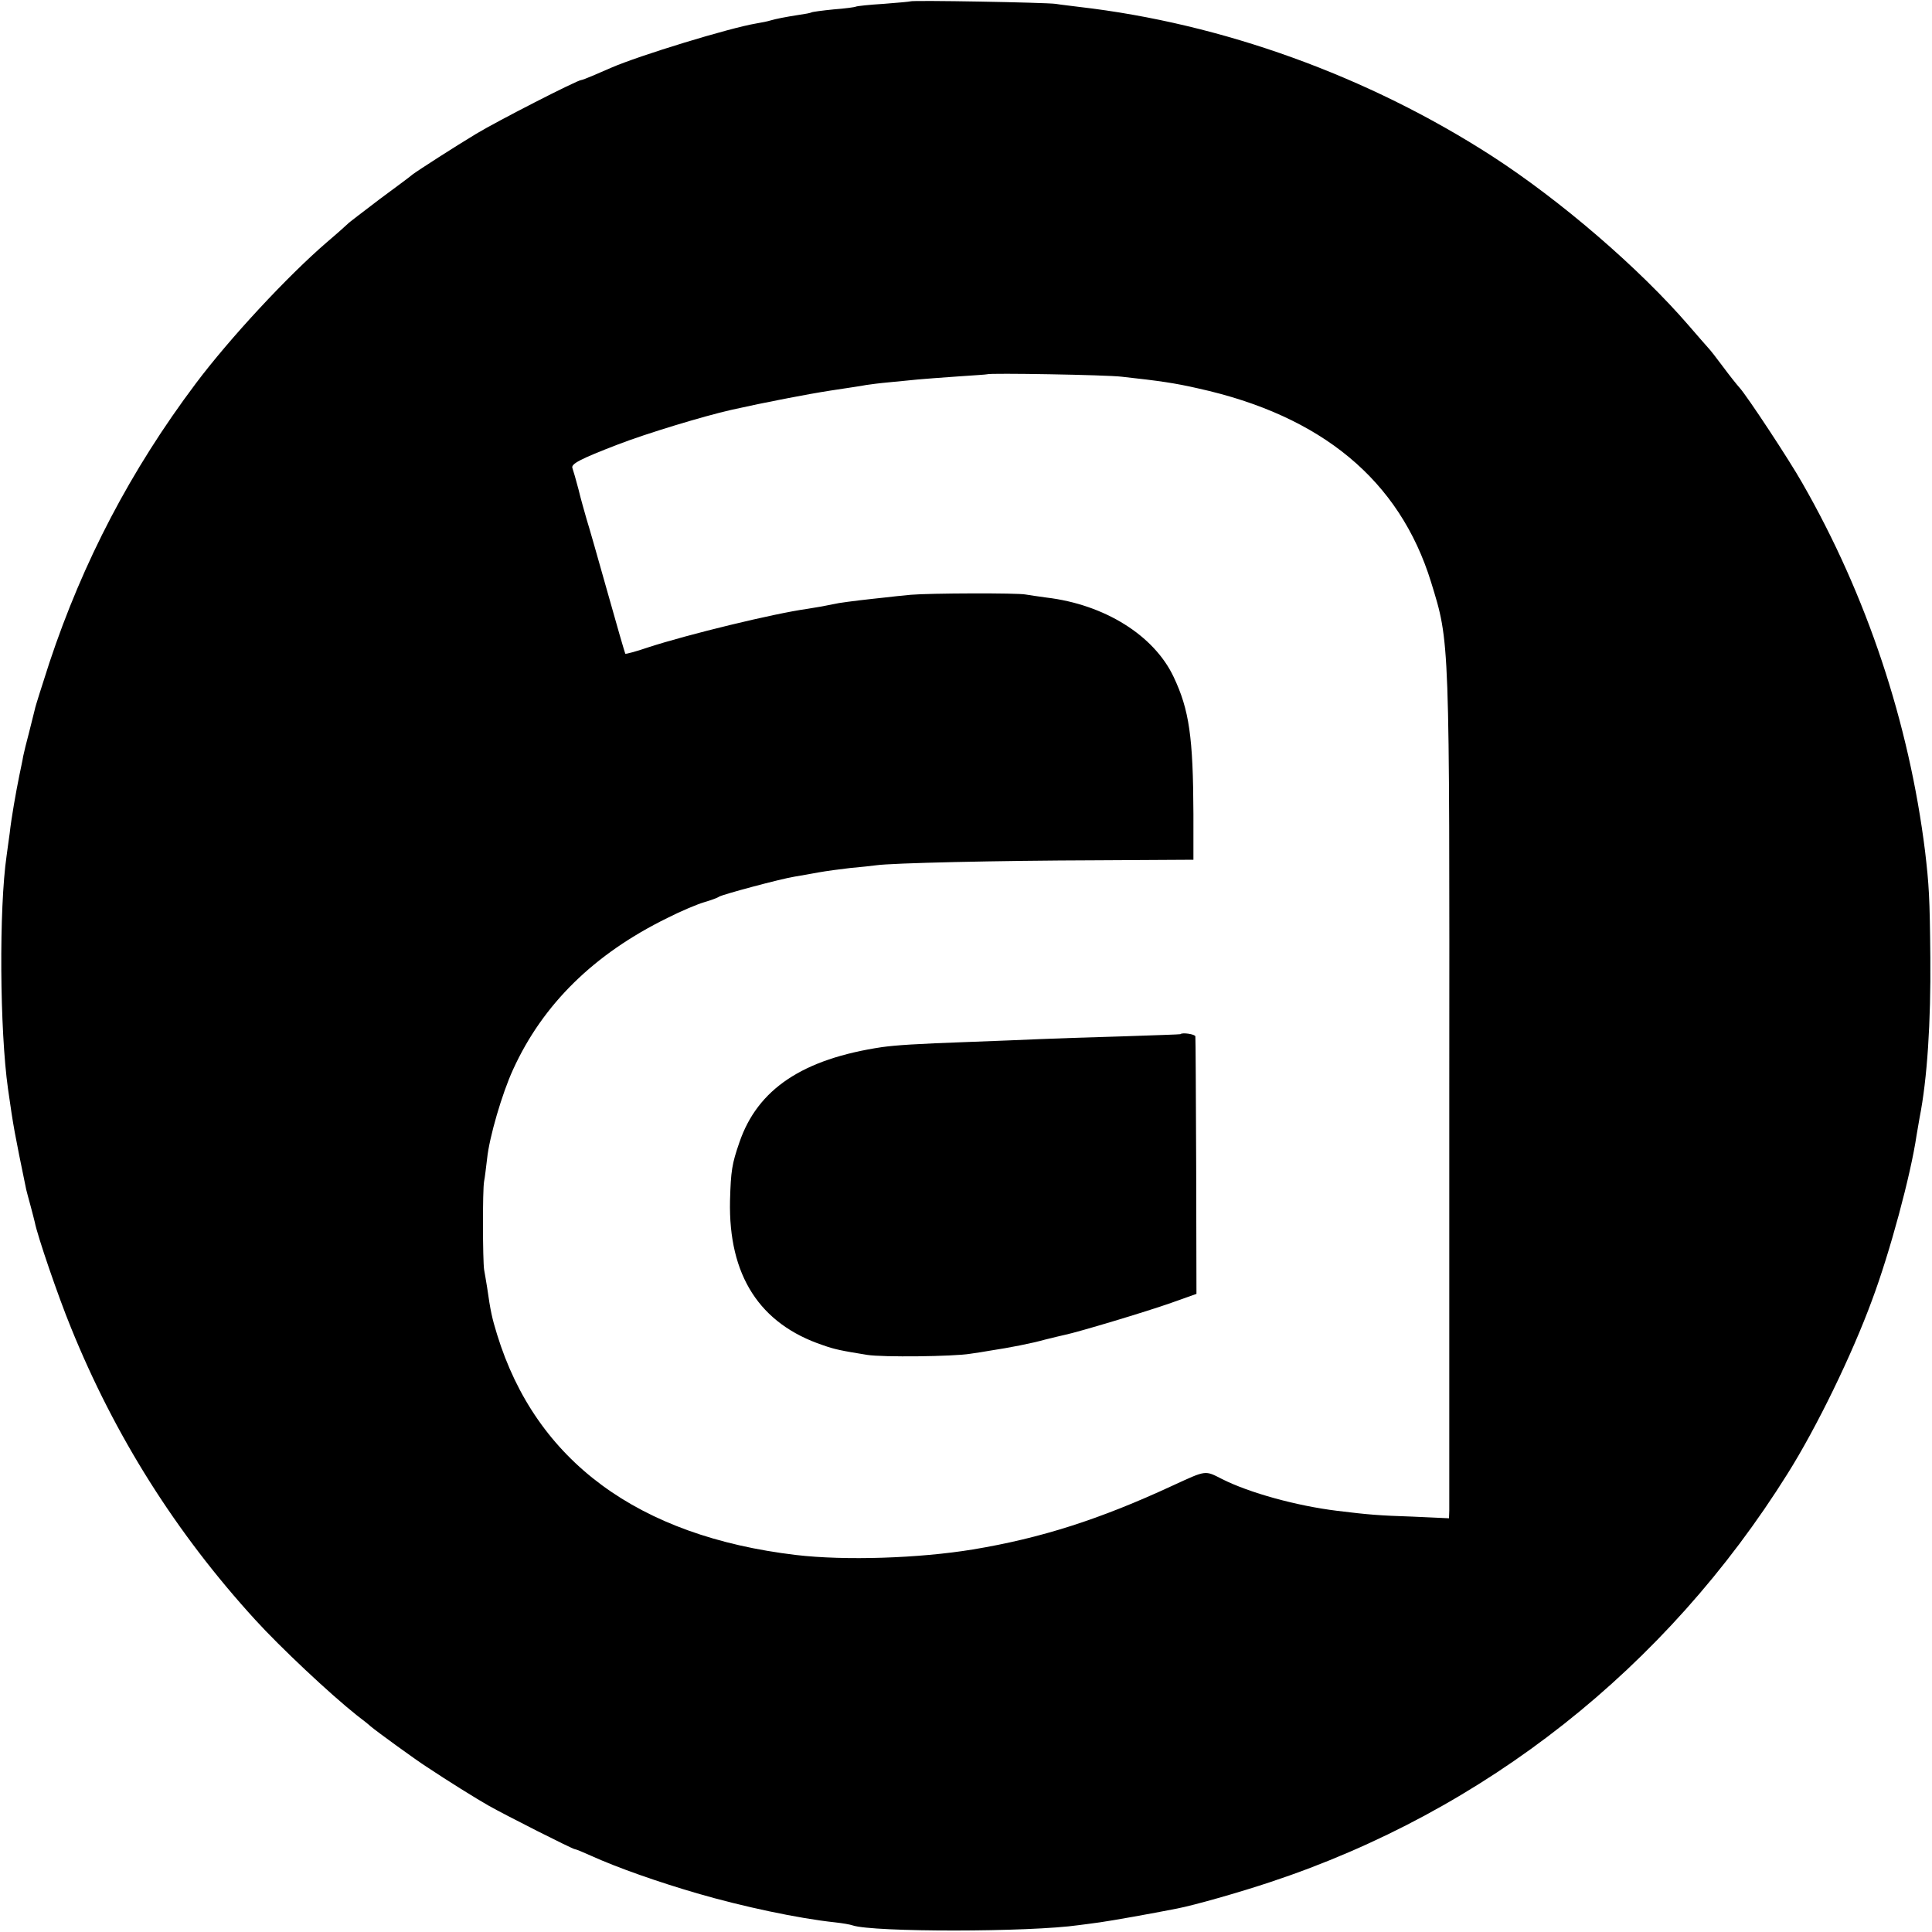 <svg version="1" xmlns="http://www.w3.org/2000/svg" width="933.333" height="933.333" viewBox="0 0 700 700"><path d="M329.8.5c-.1.1-4.5.5-9.7.9-5.1.3-9.6.8-10 1-.3.2-4 .7-8 1-4.1.4-7.8.9-8.1 1.1-.3.2-2.4.6-4.6.9-5.1.8-8.1 1.4-10.2 2-.9.3-3.3.8-5.2 1.1-9.6 1.6-42.4 11.6-52.7 16.1-1.8.8-4.8 2.1-6.7 2.9-1.9.8-3.7 1.5-4 1.5-1.4 0-30.5 14.9-38.1 19.5-7.8 4.7-21 13.2-23 14.7-.5.5-5.9 4.5-12 9-6 4.6-11.2 8.5-11.5 8.9-.3.3-3.6 3.3-7.5 6.6-14.3 12.3-35.3 34.9-47.6 51.3-23.5 31.3-40.8 64.4-53 101.1-2.6 8.1-5.1 15.8-5.3 17-.3 1.3-1.3 5.1-2.1 8.4-.9 3.3-1.8 7.1-2.1 8.5-.2 1.4-.9 4.5-1.4 7-1.2 5.9-2.9 15.4-3.5 21-.4 2.5-.8 6.1-1.1 8-2.8 19.2-2.5 63.3.5 84.5 2 14.1 2.3 15.6 6.6 36.5.2.8.9 3.5 1.6 6 .7 2.5 1.3 5.1 1.5 5.8.9 4.8 8.5 27 13.1 38.2 15.9 39.3 38.1 74.5 66.8 105.9 9 9.9 27.1 26.9 36.8 34.6 2.1 1.6 4.4 3.4 5 4 2.4 2 16.3 12.1 20.2 14.6 7.8 5.2 18.1 11.6 22.5 14.1 6 3.4 30.5 15.8 31.3 15.8.4 0 3 1.1 5.9 2.4 9.5 4.3 24 9.4 38.4 13.6 16.5 4.8 36.7 9.1 49.9 10.5 2.8.3 5.6.8 6.4 1.1 7.4 2.5 64 2.5 82.1-.1 1.4-.2 4.8-.6 7.5-1 4.3-.6 18.4-3.1 28-5 6.2-1.2 22.4-5.8 33.8-9.6 77.8-25.8 143.3-77.5 187.4-148 10.5-16.7 23.3-43 30.6-62.9 6.5-17.4 14-45.3 16.1-59.6.4-2.2.9-5.1 1.1-6.4 2.8-14.1 4.1-34.8 3.9-58-.2-22.2-.5-26.4-1.9-38.5-5.8-46.6-21.1-92.7-44.5-133.5-4.8-8.5-20-31.5-22.7-34.5-1-1.1-3.7-4.5-6-7.6-2.3-3.1-4.7-6.2-5.5-7-.7-.8-3.8-4.3-6.8-7.8-18-20.9-46.6-45.5-71.5-61.6-45-29-97.6-48-149.5-54-3-.4-6.8-.8-8.5-1.1C379 .9 330.3 0 329.8.5zm76.7 136c13.7 1.5 19.2 2.3 27.5 4.2 44.9 9.9 73.1 33.3 84.5 70.2 6.8 22.2 6.7 18.7 6.6 184.1v152.3l-.1 2.8-13.2-.6c-12.2-.4-15.9-.7-27.3-2.1-14.7-1.8-31.8-6.5-41.7-11.5-6.3-3.2-5.6-3.3-17.8 2.3-26.5 12.3-47.8 19.1-72.5 23.2-19.5 3.2-46.3 4.1-64.1 2-57.2-6.8-94.2-34-108.3-79.9-1.8-5.8-2.4-8.5-3.6-17-.4-2.2-.8-5.1-1.1-6.5-.5-3.3-.6-28.8 0-32 .3-1.4.7-5.1 1.1-8.3.8-7.7 5.4-23.5 9.4-32.2 10.8-23.7 29.4-41.9 55.9-54.9 4.9-2.5 10.9-5 13.3-5.7 2.4-.7 4.9-1.6 5.4-2 1.2-.8 22.4-6.5 27.5-7.3 1.9-.3 5.8-1 8.5-1.5 2.8-.5 7.9-1.2 11.5-1.6 3.6-.3 7.9-.8 9.5-1 5.3-.8 44-1.7 79.9-1.8l35-.2V295c-.1-27.9-1.5-37.8-7.2-49.8-7.1-15-25-26.2-46.1-28.7-3-.4-6.3-.9-7.5-1.1-2.8-.6-34.7-.5-41.6.1-3 .3-7.3.7-9.5 1-2.2.2-6.2.7-9 1-2.7.3-6.1.8-7.5 1-5.4 1.1-7.6 1.5-11.5 2.1-12.2 1.7-43.4 9.3-57.8 14-4.3 1.5-8 2.4-8.1 2.3-.2-.2-3.1-10.3-6.5-22.4-3.4-12.1-6.8-24-7.6-26.5-.7-2.5-2.1-7.3-2.9-10.7-.9-3.4-1.9-6.9-2.2-7.7-.6-1.5 2.8-3.3 16.6-8.6 10.1-3.9 30.8-10.2 41-12.5 12-2.7 27.6-5.7 36-7 5.8-.9 11.5-1.7 12.8-2 1.3-.2 5.1-.7 8.5-1 3.4-.3 8-.8 10.2-1 2.2-.2 8.7-.7 14.5-1.1 5.8-.4 10.6-.7 10.7-.8.7-.5 43.2.2 48.8.9z"/><path d="M427.7 374.7c-.1.1-9.6.4-21.2.8-11.5.3-25 .8-30 1-4.9.2-16.2.7-25 1-19.8.7-26.9 1.2-32 1.9-28.7 4.3-45 15.2-51.6 34.5-2.7 7.8-3.1 10.3-3.4 21.1-.6 27.1 10.7 44.7 33.7 52.4 4.2 1.5 6.7 2 16 3.5 5.5.9 31.3.6 37.3-.4 2.2-.3 5.4-.8 7-1.1 7.3-1.1 15.4-2.7 20-4 2.8-.7 6.1-1.5 7.5-1.8 4.4-.9 29.2-8.3 38.5-11.6l9-3.2-.1-46.1c-.1-25.4-.2-46.7-.3-47.2-.1-.8-4.8-1.5-5.4-.8z"/></svg>